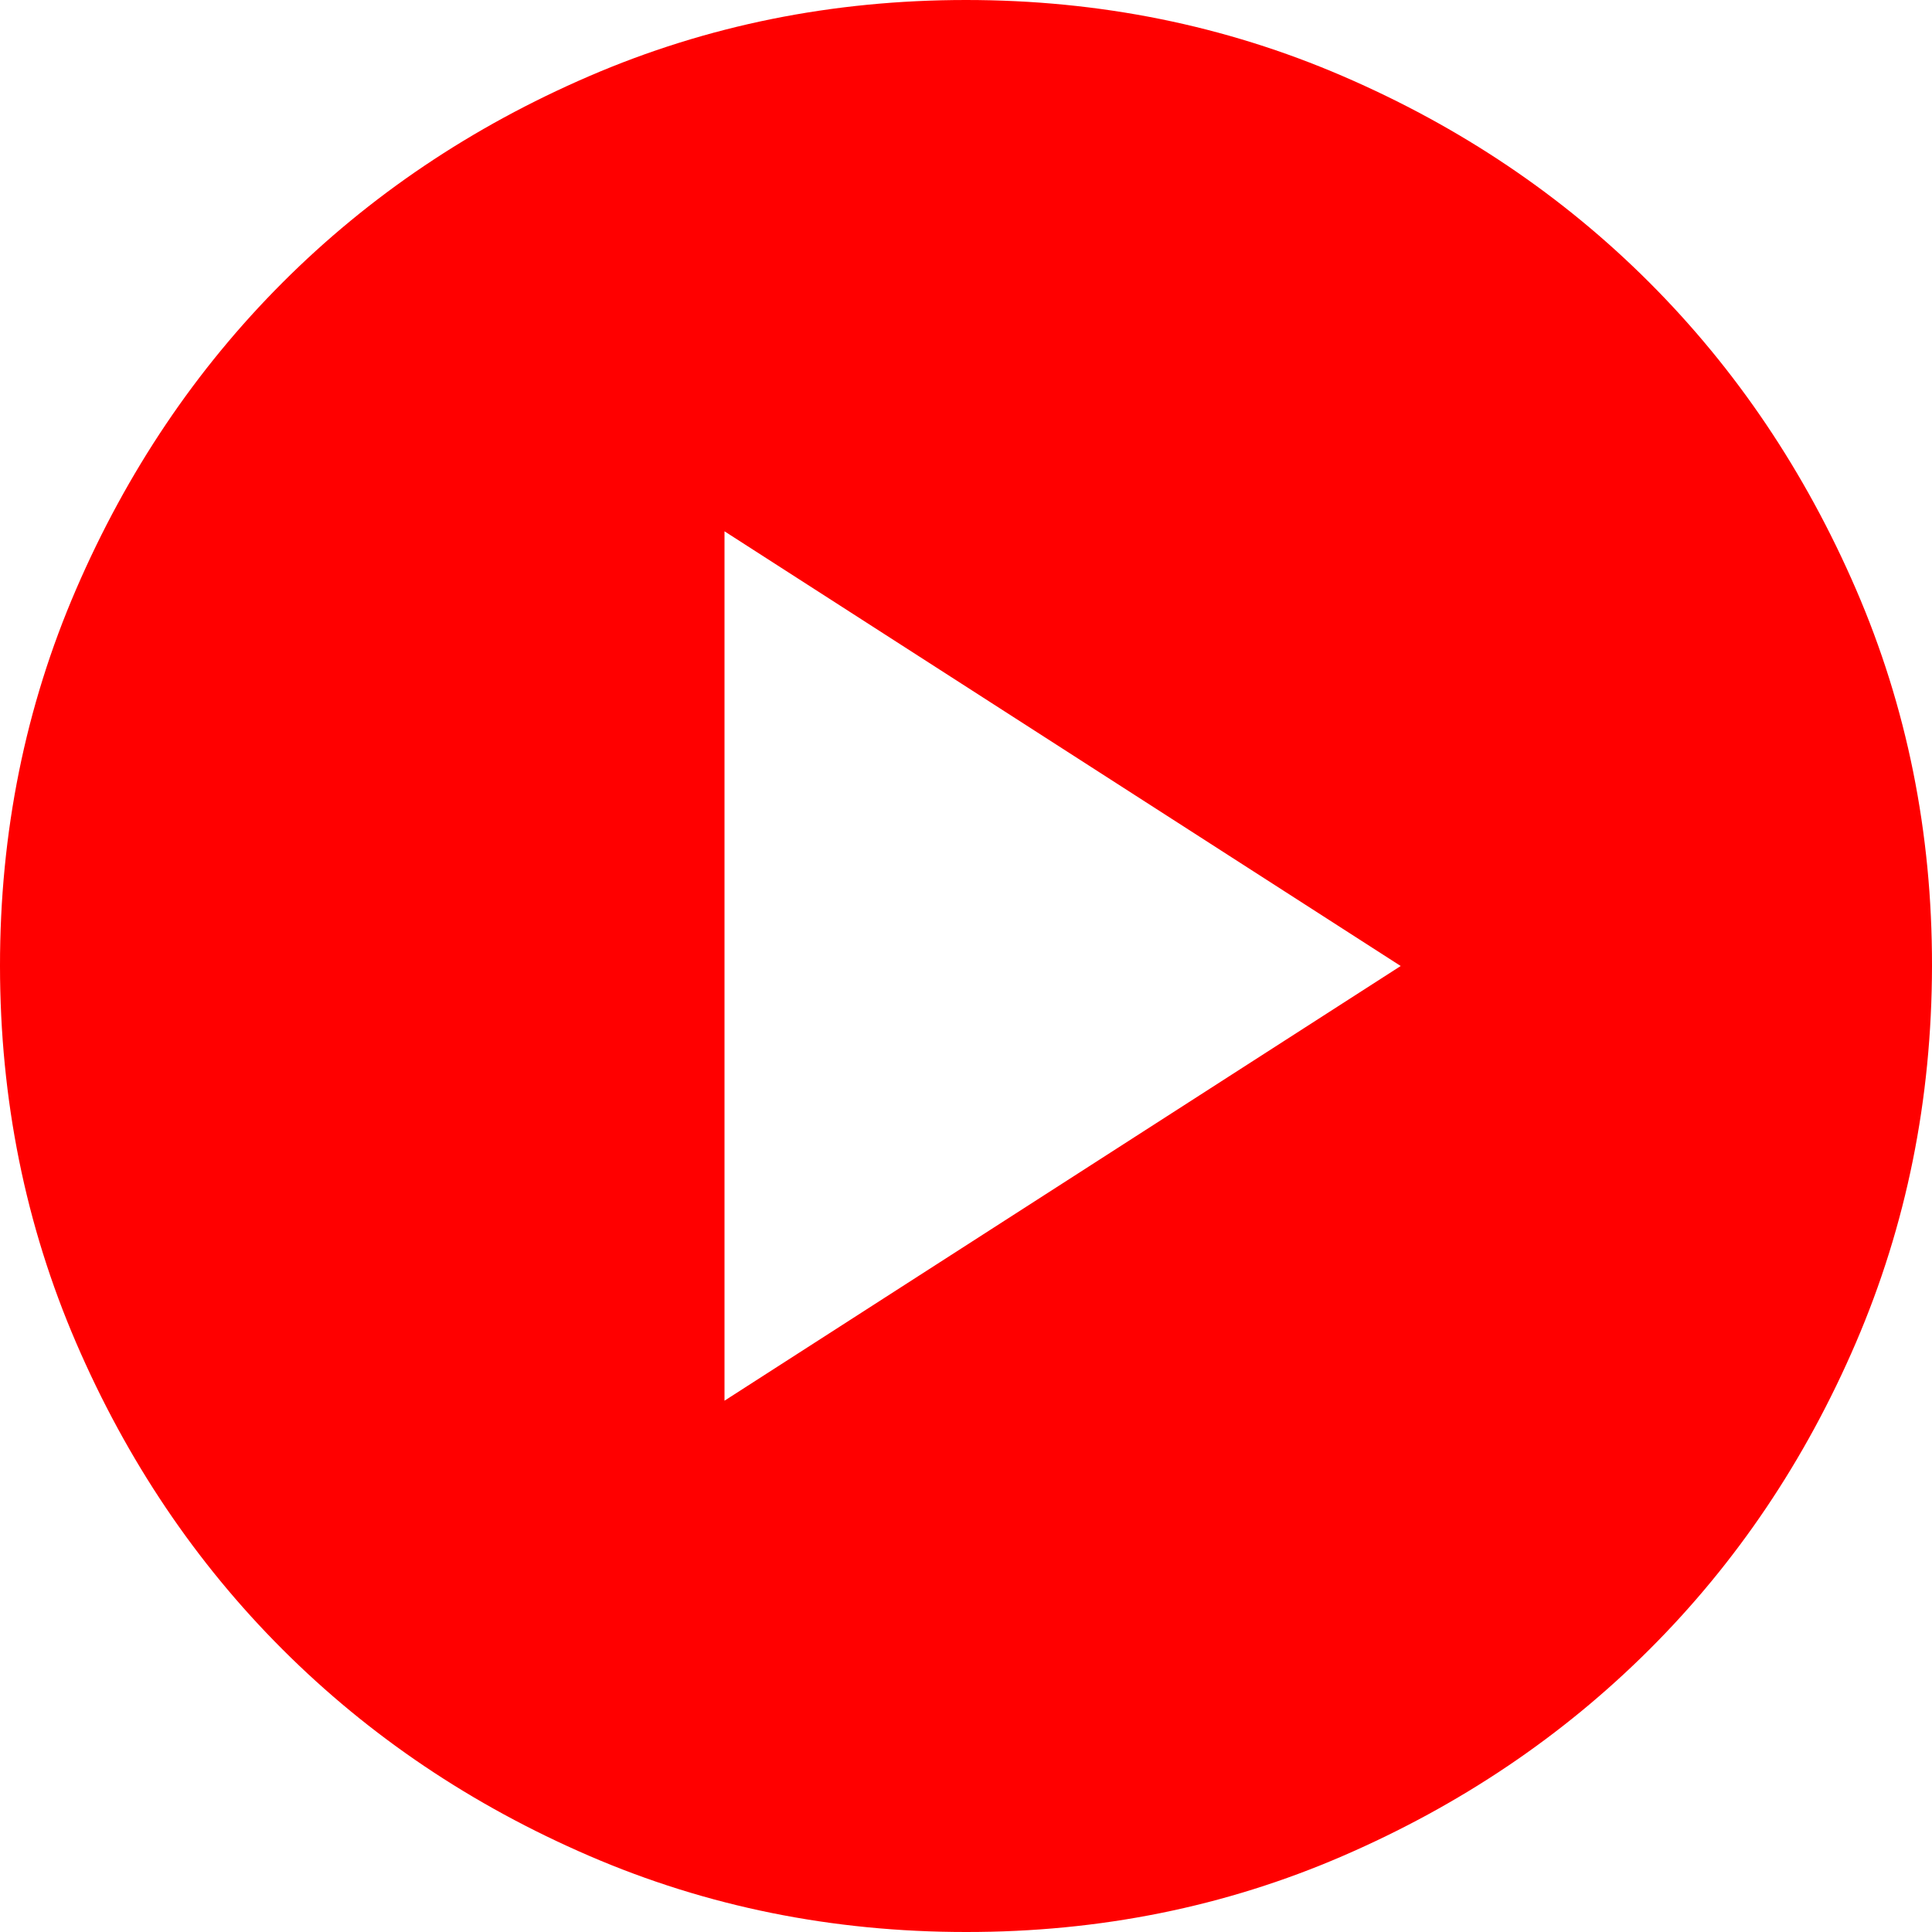 <svg width="80" height="80" viewBox="0 0 80 80" fill="none" xmlns="http://www.w3.org/2000/svg">
<path d="M30 58L58 40L30 22V58ZM40 80C34.467 80 29.267 78.949 24.4 76.848C19.533 74.747 15.3 71.897 11.7 68.3C8.1 64.703 5.251 60.469 3.152 55.6C1.053 50.731 0.003 45.531 5.06329e-06 40C-0.003 34.469 1.048 29.269 3.152 24.4C5.256 19.531 8.105 15.297 11.7 11.7C15.295 8.103 19.528 5.253 24.4 3.152C29.272 1.051 34.472 0 40 0C45.528 0 50.728 1.051 55.6 3.152C60.472 5.253 64.705 8.103 68.3 11.7C71.895 15.297 74.745 19.531 76.852 24.4C78.959 29.269 80.008 34.469 80 40C79.992 45.531 78.941 50.731 76.848 55.6C74.755 60.469 71.905 64.703 68.3 68.3C64.695 71.897 60.461 74.748 55.6 76.852C50.739 78.956 45.539 80.005 40 80Z" fill="#FF0000"/>
</svg>
